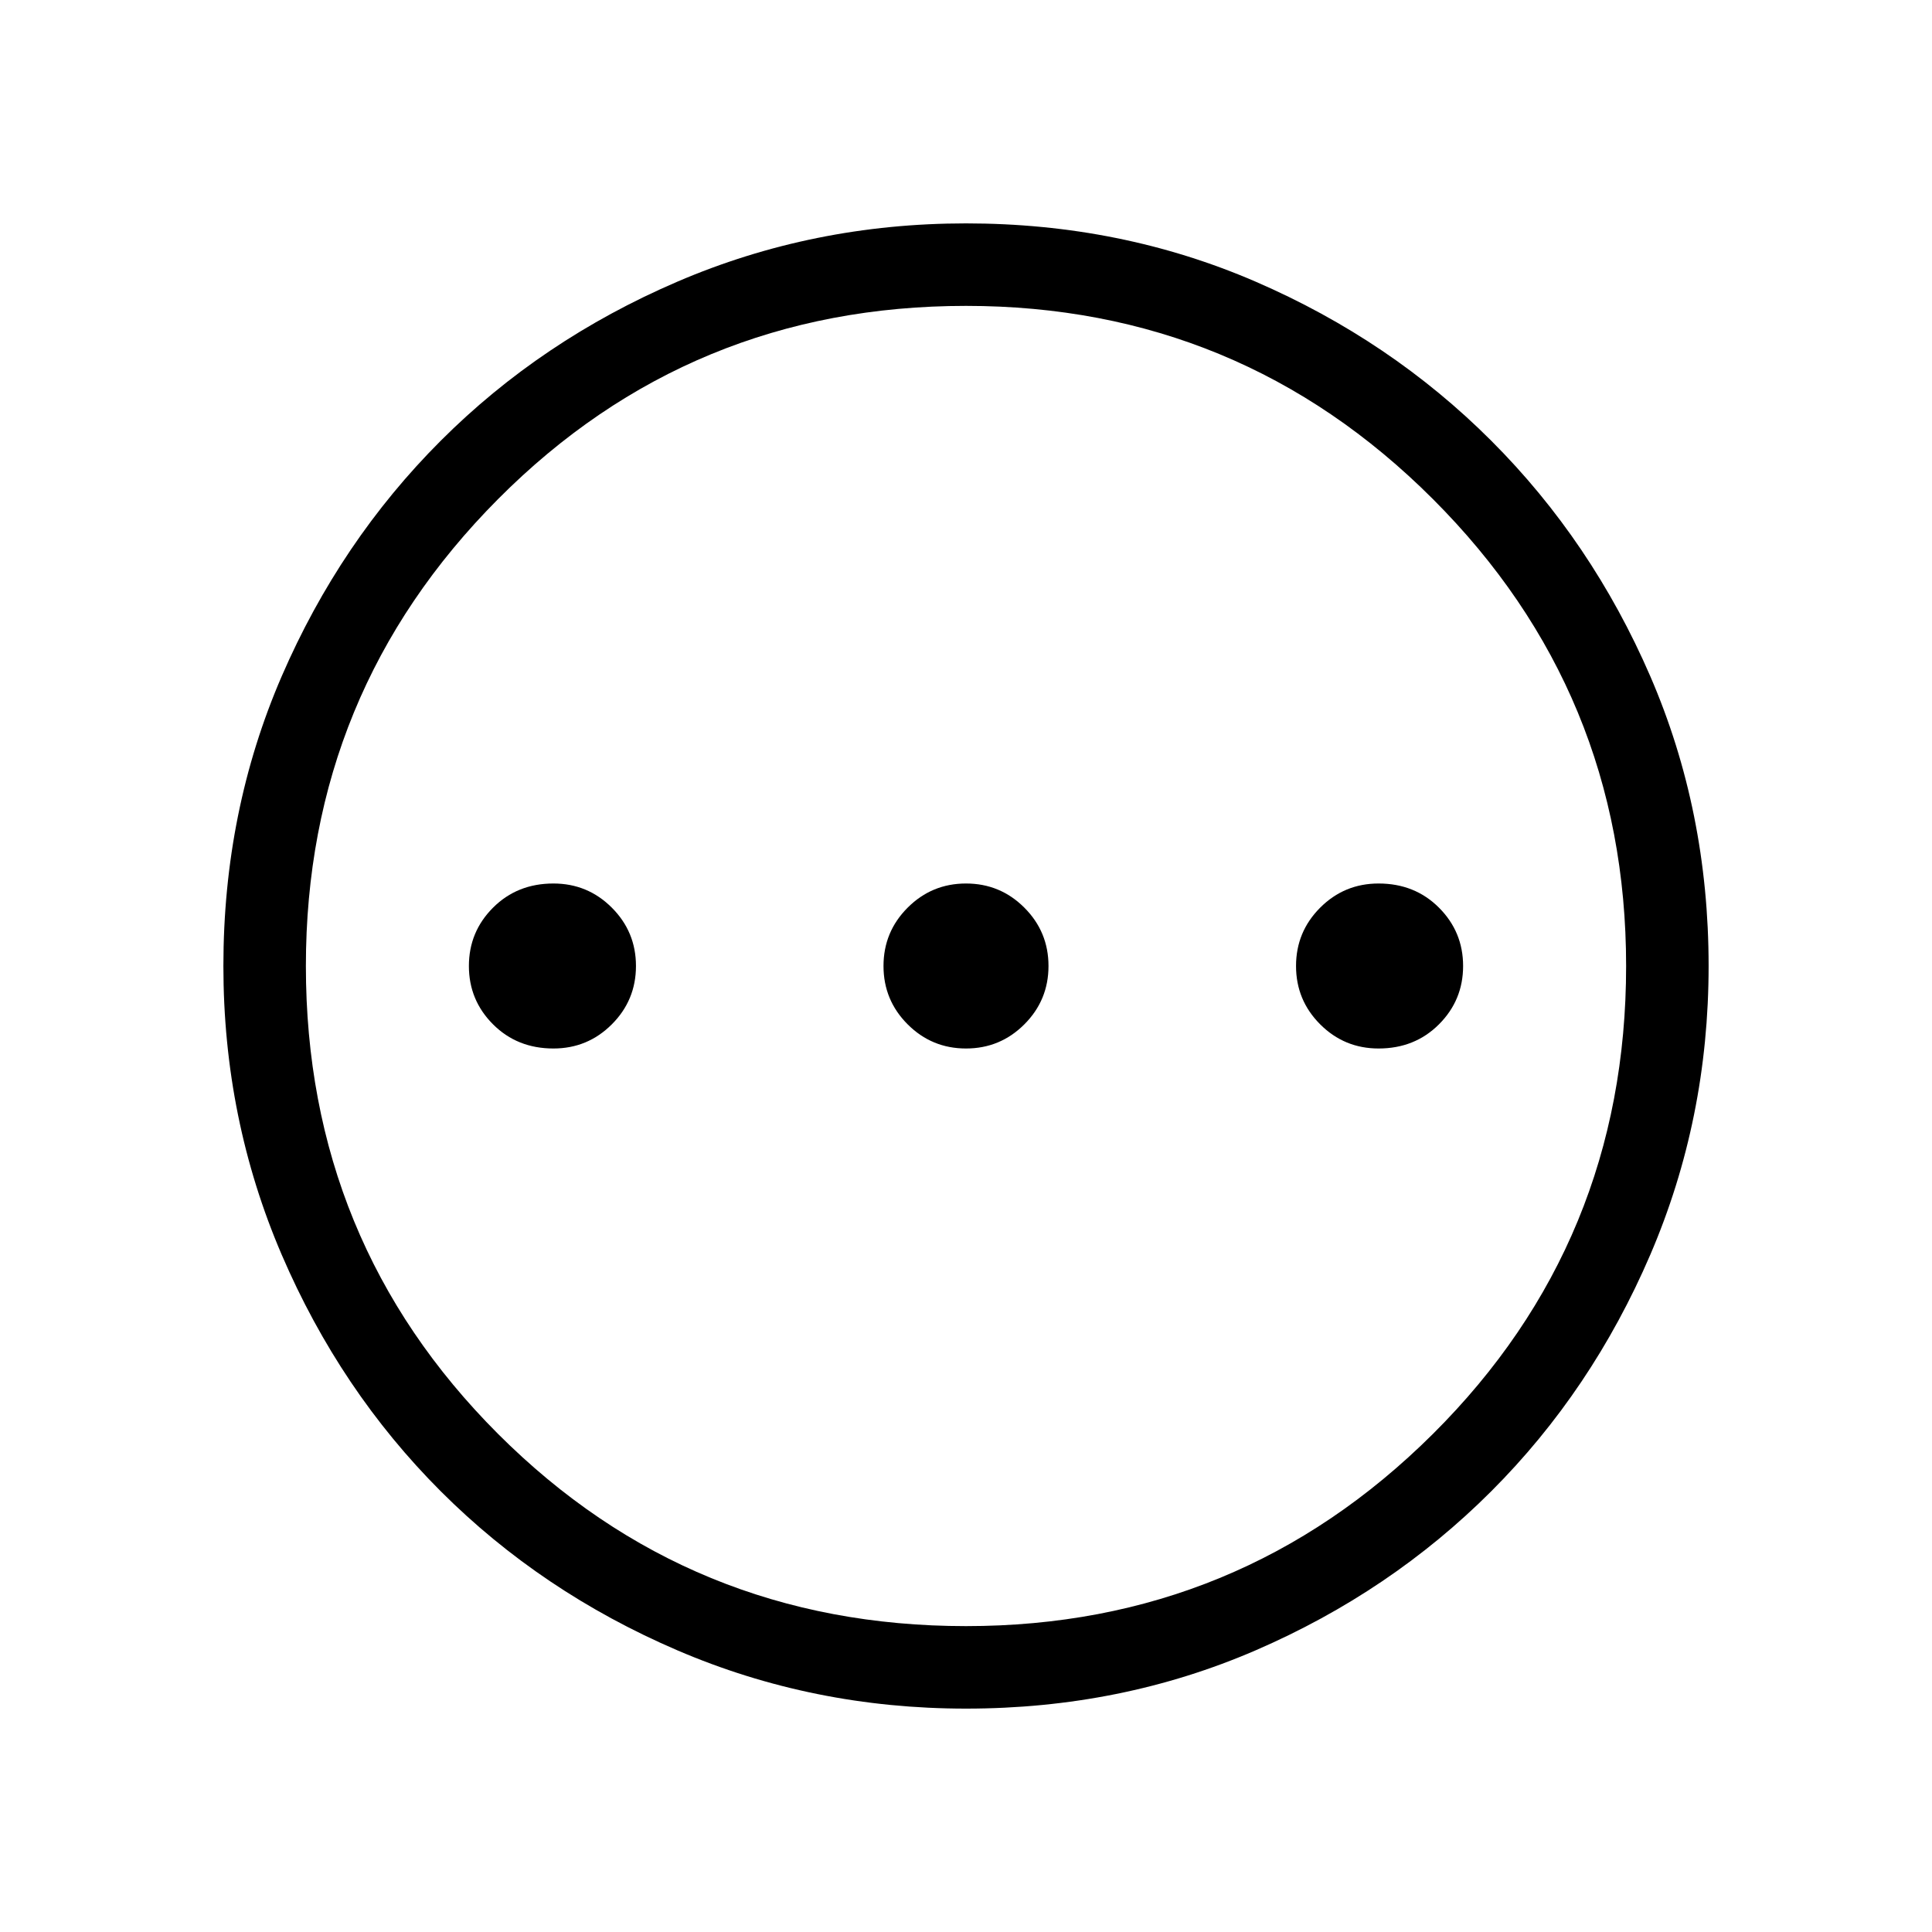<svg xmlns="http://www.w3.org/2000/svg" height="40" width="40"><path d="M11.458 21.708Q12.167 21.708 12.667 21.208Q13.167 20.708 13.167 20Q13.167 19.292 12.667 18.792Q12.167 18.292 11.458 18.292Q10.708 18.292 10.208 18.792Q9.708 19.292 9.708 20Q9.708 20.708 10.208 21.208Q10.708 21.708 11.458 21.708ZM20 21.708Q20.708 21.708 21.208 21.208Q21.708 20.708 21.708 20Q21.708 19.292 21.208 18.792Q20.708 18.292 20 18.292Q19.292 18.292 18.792 18.792Q18.292 19.292 18.292 20Q18.292 20.708 18.792 21.208Q19.292 21.708 20 21.708ZM28.542 21.708Q29.292 21.708 29.792 21.208Q30.292 20.708 30.292 20Q30.292 19.292 29.792 18.792Q29.292 18.292 28.542 18.292Q27.833 18.292 27.333 18.792Q26.833 19.292 26.833 20Q26.833 20.708 27.333 21.208Q27.833 21.708 28.542 21.708ZM20 35.375Q16.833 35.375 14.021 34.167Q11.208 32.958 9.125 30.875Q7.042 28.792 5.833 25.979Q4.625 23.167 4.625 20Q4.625 16.792 5.833 14Q7.042 11.208 9.125 9.125Q11.208 7.042 14.021 5.833Q16.833 4.625 20 4.625Q23.208 4.625 26 5.833Q28.792 7.042 30.875 9.125Q32.958 11.208 34.167 14Q35.375 16.792 35.375 20Q35.375 23.167 34.167 25.979Q32.958 28.792 30.875 30.875Q28.792 32.958 26 34.167Q23.208 35.375 20 35.375ZM20 20Q20 20 20 20Q20 20 20 20Q20 20 20 20Q20 20 20 20Q20 20 20 20Q20 20 20 20Q20 20 20 20Q20 20 20 20ZM20 33.667Q25.667 33.667 29.667 29.688Q33.667 25.708 33.667 20Q33.667 14.333 29.667 10.333Q25.667 6.333 20 6.333Q14.292 6.333 10.312 10.333Q6.333 14.333 6.333 20Q6.333 25.708 10.312 29.688Q14.292 33.667 20 33.667Z"/></svg>